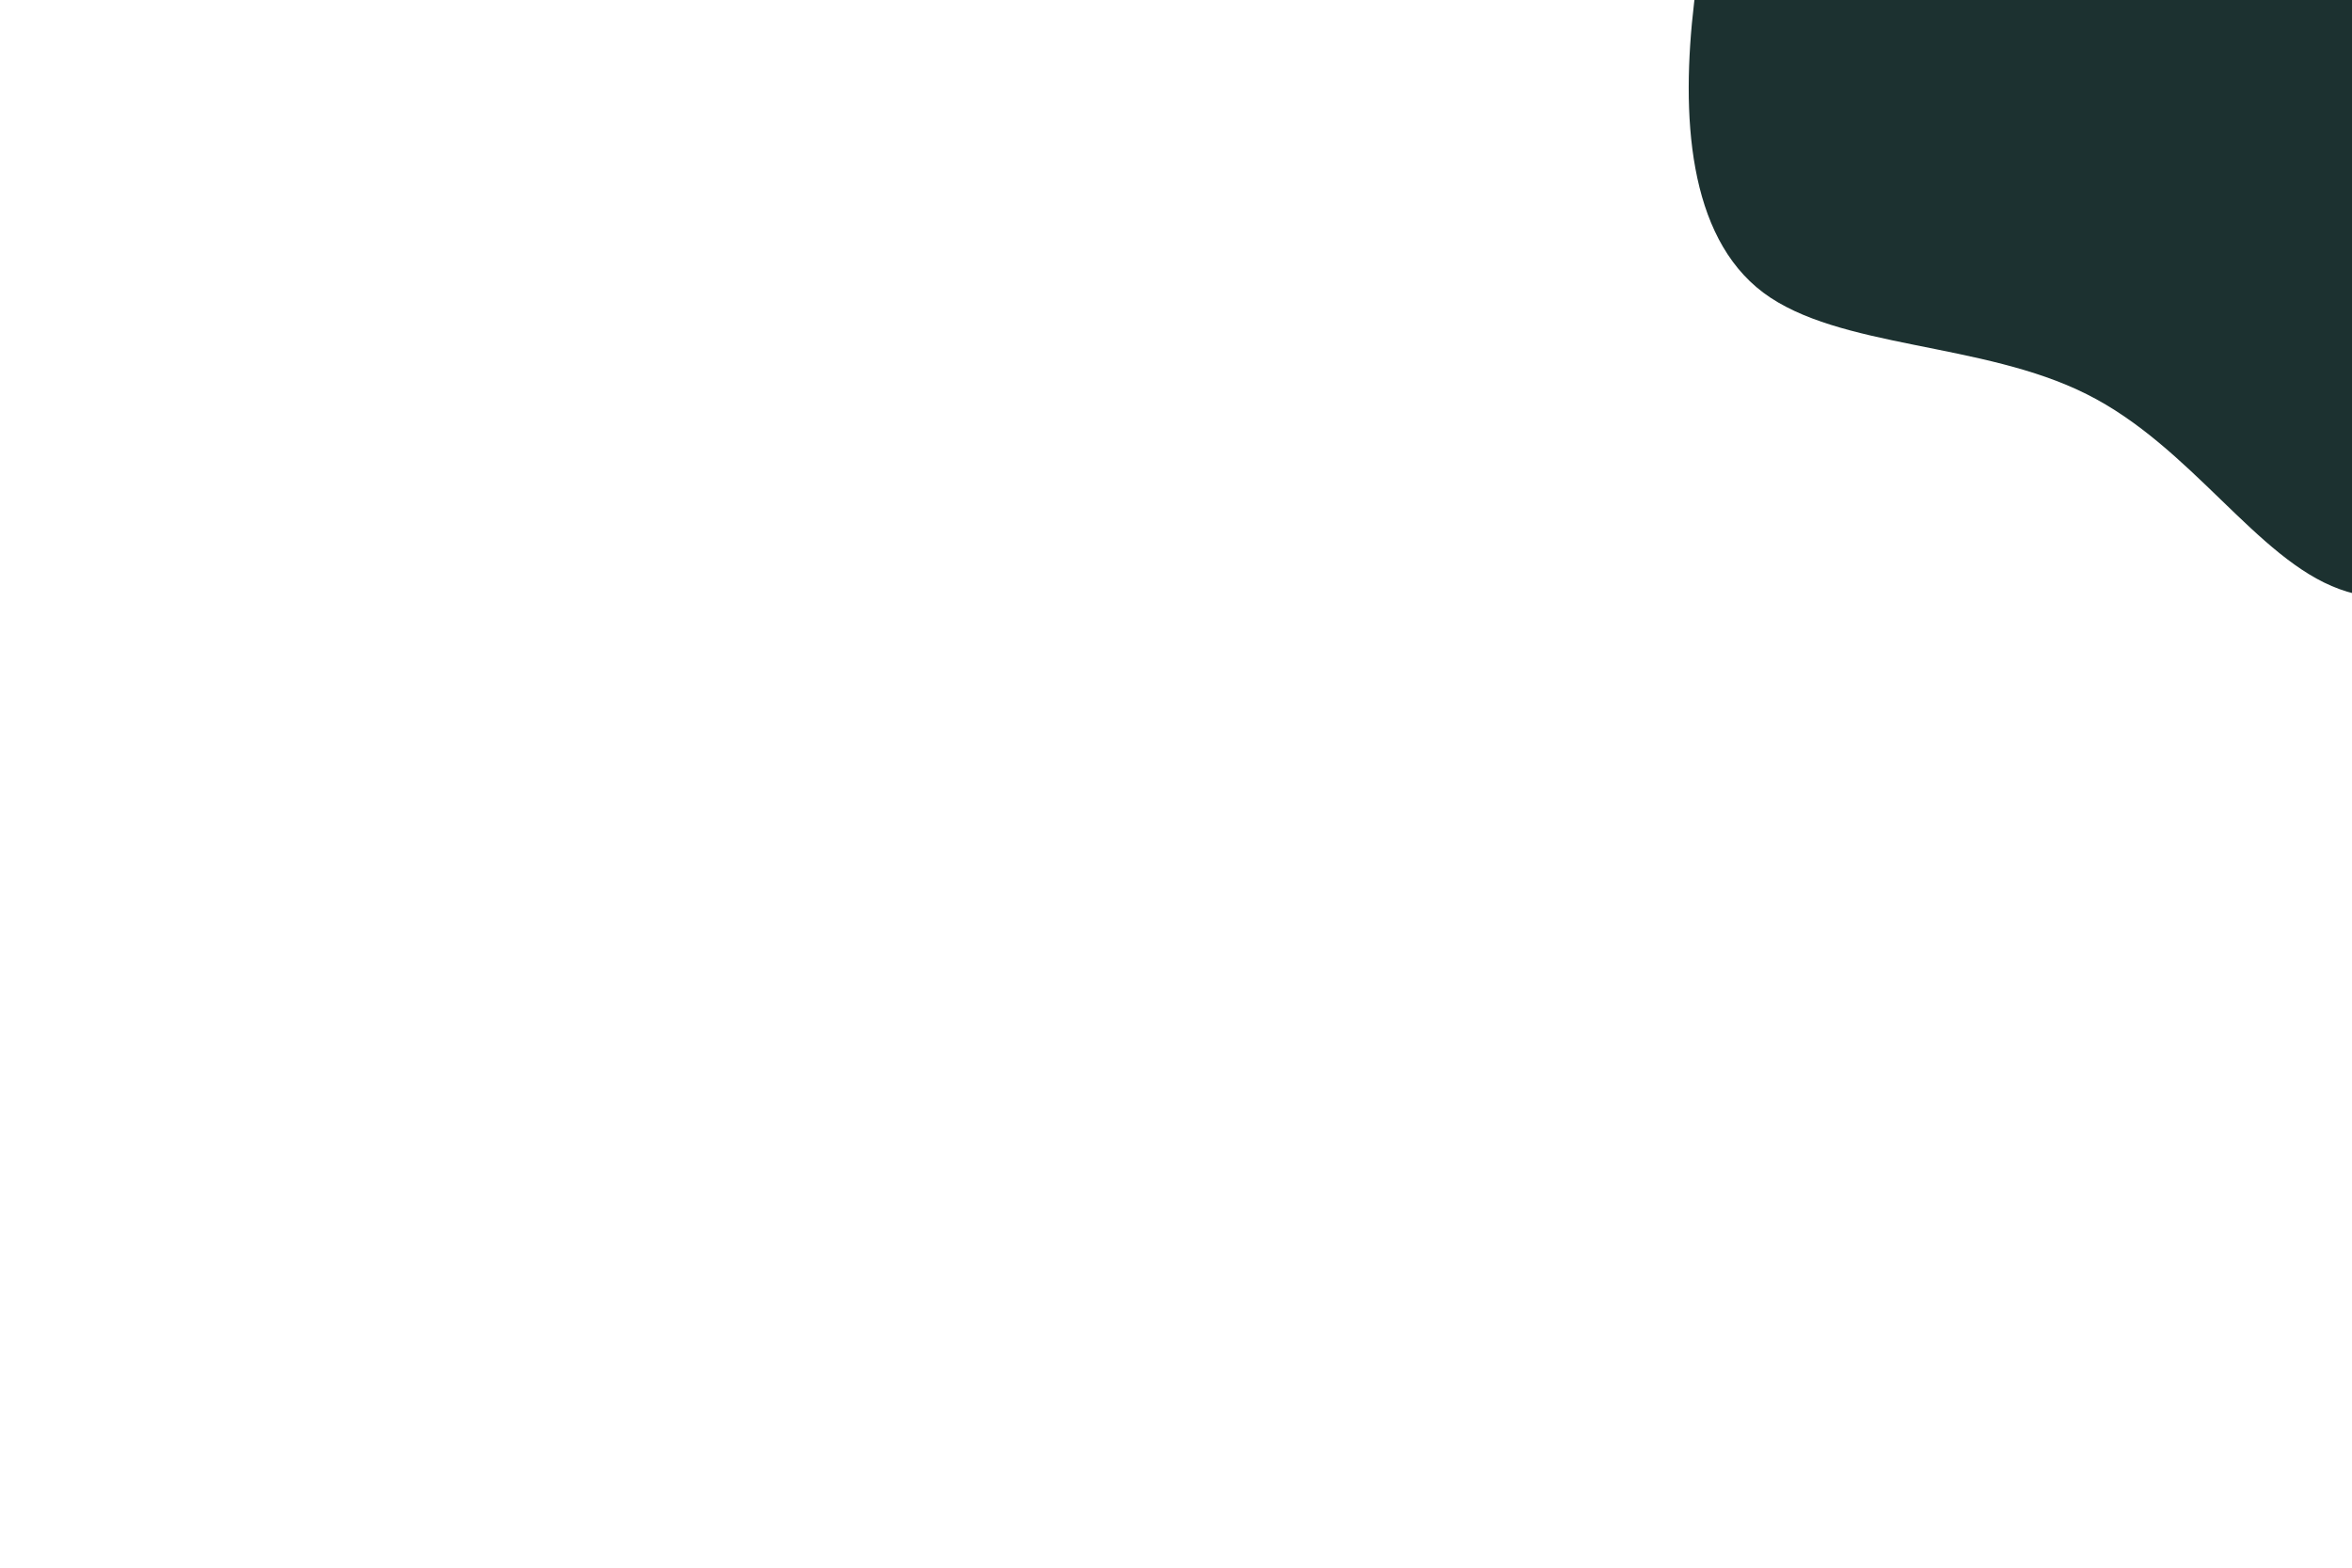 <svg id="visual" viewBox="0 0 900 600" width="900" height="600" xmlns="http://www.w3.org/2000/svg" xmlns:xlink="http://www.w3.org/1999/xlink" version="1.1"><g transform="translate(888.468 -2.042)"><path d="M133.7 -223.3C168.8 -211.4 189.6 -166.4 215 -123.7C240.3 -81 270.1 -40.5 264.7 -3.2C259.2 34.2 218.4 68.3 187.5 101.5C156.7 134.7 135.8 167 106.3 193C76.7 219.1 38.3 239.1 6.7 227.5C-25 216 -50 172.9 -90 152.9C-130 132.8 -184.9 135.6 -213.8 114C-242.6 92.3 -245.3 46.2 -240.2 2.9C-235.2 -40.3 -222.4 -80.7 -196.6 -107.5C-170.7 -134.4 -131.9 -147.7 -96.9 -159.7C-62 -171.7 -31 -182.4 9.2 -198.2C49.3 -214.1 98.7 -235.2 133.7 -223.3" fill="#1C3130"></path></g></svg>
